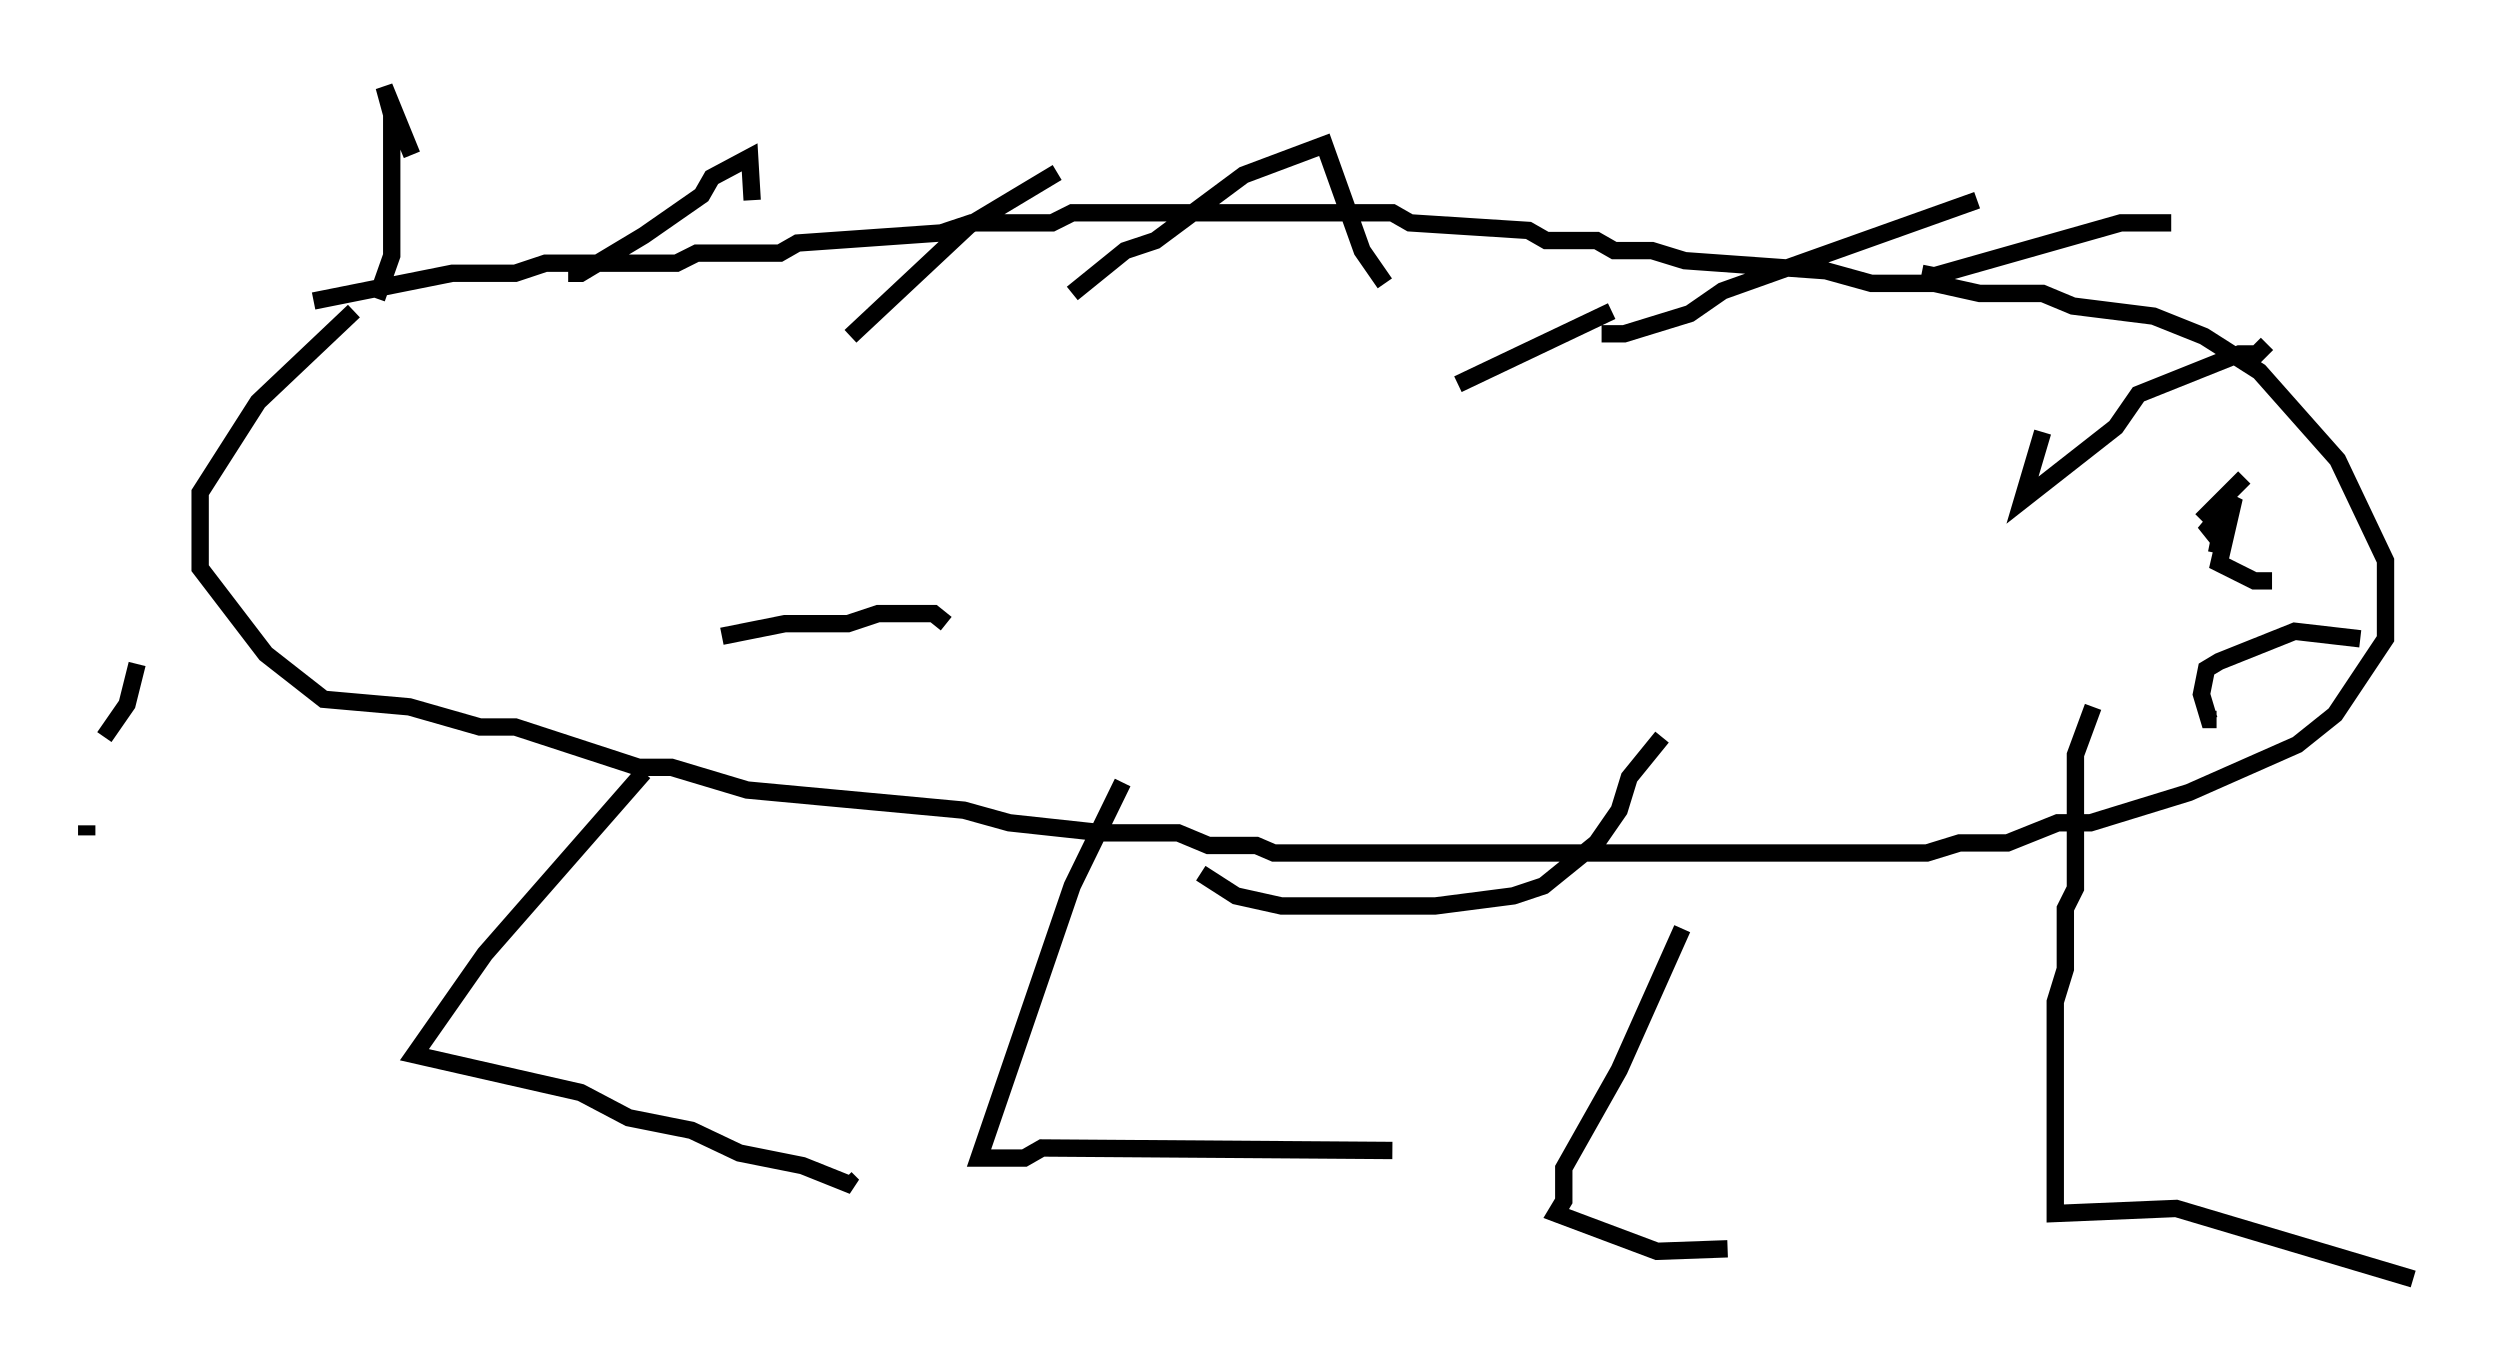 <?xml version="1.0" encoding="utf-8" ?>
<svg baseProfile="full" height="78.704" version="1.1" width="144.067" xmlns="http://www.w3.org/2000/svg" xmlns:ev="http://www.w3.org/2001/xml-events" xmlns:xlink="http://www.w3.org/1999/xlink"><defs /><rect fill="white" height="78.704" width="144.067" x="0" y="0" /><path d="M16.184, 18.508 m1.888, -1.162 l7.989, -1.598 3.631, 0.0 l1.743, -0.581 7.553, 0.0 l1.162, -0.581 4.793, 0.0 l1.017, -0.581 8.279, -0.581 l1.743, -0.581 4.648, 0.0 l1.162, -0.581 18.447, 0.0 l1.017, 0.581 6.827, 0.436 l1.017, 0.581 2.905, 0.0 l1.017, 0.581 2.179, 0.0 l1.888, 0.581 8.134, 0.581 l2.615, 0.726 3.631, 0.0 l2.615, 0.581 3.631, 0.0 l1.743, 0.726 4.648, 0.581 l2.905, 1.162 3.196, 2.034 l4.503, 5.084 2.76, 5.81 l0.0, 4.503 -2.905, 4.358 l-2.179, 1.743 -6.246, 2.76 l-5.665, 1.743 -1.888, 0.0 l-2.905, 1.162 -2.76, 0.0 l-1.888, 0.581 -37.62, 0.0 l-1.017, -0.436 -2.76, 0.0 l-1.743, -0.726 -4.358, 0.0 l-5.374, -0.581 -2.615, -0.726 l-12.492, -1.162 -4.358, -1.307 l-1.888, 0.0 -7.117, -2.324 l-2.034, 0.0 -4.067, -1.162 l-4.939, -0.436 -3.341, -2.615 l-3.777, -4.939 0.0, -4.358 l3.341, -5.229 5.52, -5.229 m1.307, -0.726 l0.872, -2.469 0.0, -8.134 l-0.436, -1.598 1.598, 3.922 m9.006, 6.827 l0.726, 0.0 3.631, -2.179 l3.341, -2.324 0.581, -1.017 l2.179, -1.162 0.145, 2.469 m5.665, 7.844 l6.827, -6.391 5.084, -3.05 m0.872, 6.972 l3.05, -2.469 1.743, -0.581 l5.084, -3.777 4.648, -1.743 l2.179, 6.101 1.307, 1.888 m4.212, 5.81 l8.86, -4.212 m-0.581, 1.307 l1.307, 0.0 3.777, -1.162 l1.888, -1.307 14.67, -5.229 m-3.196, 4.212 l0.726, 0.145 10.749, -3.05 l2.905, 0.0 m-7.408, 12.056 l-1.162, 3.922 5.374, -4.212 l1.307, -1.888 5.81, -2.324 l1.017, 0.0 0.581, -0.581 m-3.777, 10.168 l2.469, -2.469 m-33.553, 14.961 l-1.888, 2.324 -0.581, 1.888 l-1.307, 1.888 -3.05, 2.469 l-1.743, 0.581 -4.503, 0.581 l-8.86, 0.0 -2.615, -0.581 l-2.034, -1.307 m-14.67, -14.38 l-0.726, -0.581 -3.196, 0.0 l-1.743, 0.581 -3.631, 0.0 l-3.631, 0.726 m-36.603, 11.475 l0.0, -0.581 m1.017, -5.084 l1.307, -1.888 0.581, -2.324 m119.832, -6.391 l0.145, -0.726 -0.581, -0.726 l1.453, -1.743 -0.872, 3.777 l2.034, 1.017 1.017, 0.0 m5.084, 3.341 l-3.777, -0.436 -4.358, 1.743 l-0.726, 0.436 -0.291, 1.453 l0.436, 1.453 0.436, 0.0 m-90.637, 3.05 l-9.151, 10.458 -4.067, 5.81 l9.587, 2.179 2.76, 1.453 l3.631, 0.726 2.76, 1.307 l3.631, 0.726 2.905, 1.162 l-0.436, -0.436 m15.978, -22.804 l-2.905, 5.955 -5.374, 15.687 l2.615, 0.0 1.017, -0.581 l20.19, 0.145 m16.704, -12.782 l-3.631, 8.134 -3.196, 5.665 l0.0, 1.888 -0.436, 0.726 l5.81, 2.179 4.067, -0.145 m21.061, -31.229 l-1.017, 2.76 0.0, 7.698 l-0.581, 1.162 0.0, 3.486 l-0.581, 1.888 0.0, 12.201 l6.972, -0.291 13.654, 4.067 " fill="none" stroke="black" stroke-width="1" /></svg>